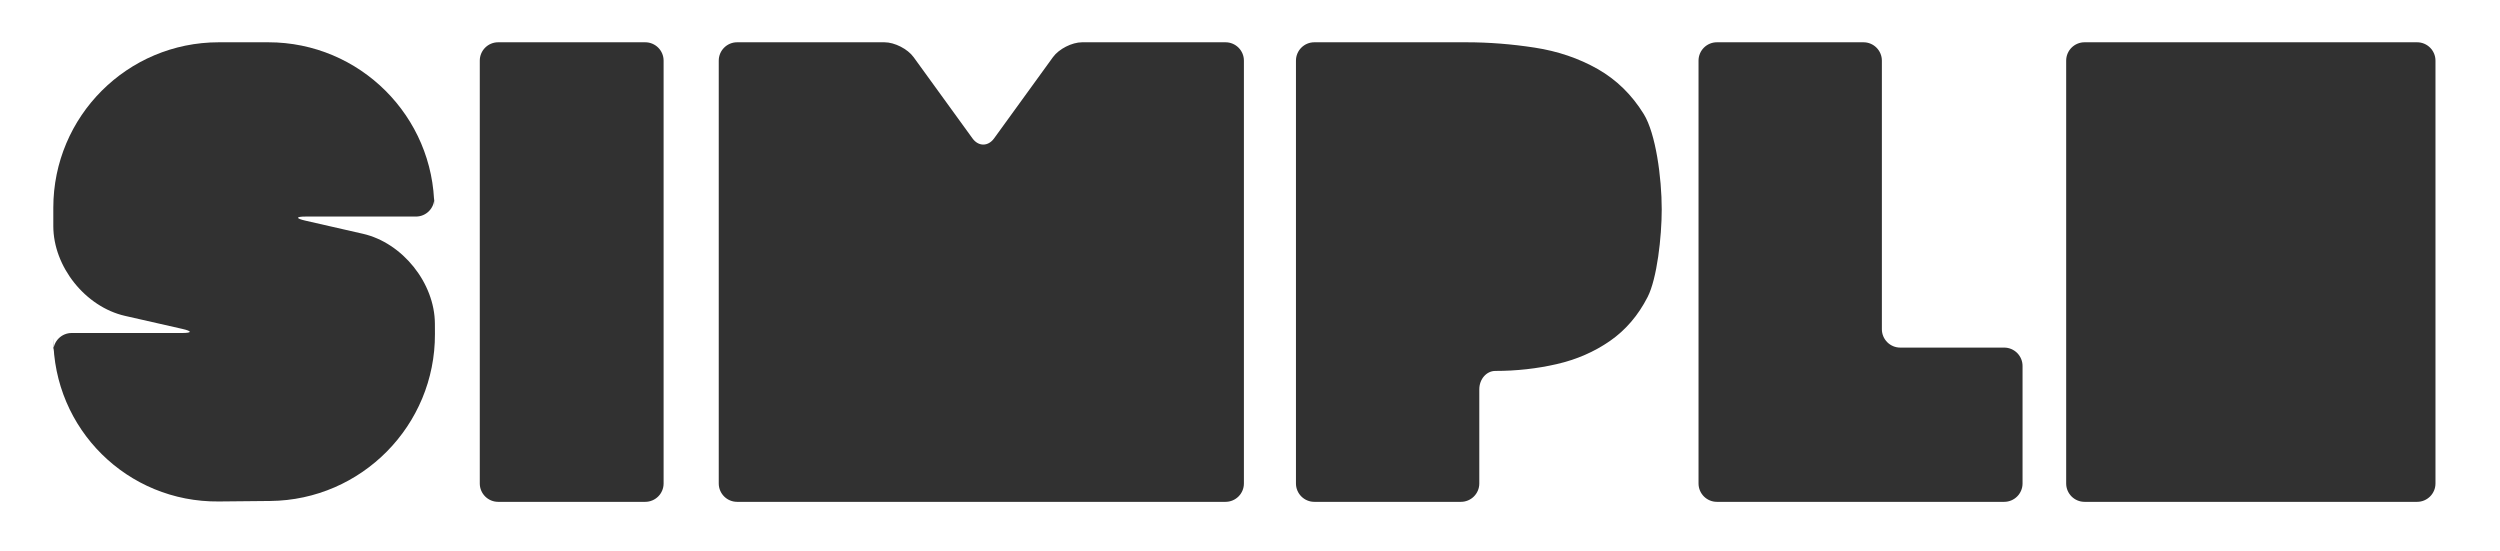 <?xml version="1.0" encoding="UTF-8" standalone="no"?>
<svg width="1360px" height="300px" viewBox="0 0 1360 300" version="1.1" xmlns="http://www.w3.org/2000/svg" xmlns:xlink="http://www.w3.org/1999/xlink">
    <title>landing_heading</title>
    <defs></defs>
    <g id="landing_heading" stroke="none" stroke-width="1" fill="none" fill-rule="evenodd">
        <g fill="#313131">
            <path d="M1124,32.993 C1124,27.474 1128.478,23 1133.997,23 L1314.903,23 C1320.424,23 1324.9,27.472 1324.9,32.993 L1324.9,263.007 C1324.9,268.526 1320.422,273 1314.903,273 L1133.997,273 C1128.476,273 1124,268.528 1124,263.007 L1124,32.993 Z" id="e"></path>
            <path d="M924,32.993 C924,27.474 928.479,23 933.997,23 L1013.742,23 C1019.263,23 1023.739,27.486 1023.739,33 L1023.739,179.092 C1023.739,184.615 1028.212,189.092 1033.744,189.092 L1090.262,189.092 C1095.788,189.092 1100.267,193.574 1100.267,199.089 L1100.267,263.004 C1100.267,268.524 1095.799,273 1090.269,273 L933.998,273 C928.476,273 924,268.528 924,263.007 L924,32.993 Z" id="l"></path>
            <path d="M797.772,23 C809.928,23 822.298,23.969 834.881,25.907 C847.464,27.845 858.874,31.721 869.111,37.535 C879.348,43.349 887.718,51.531 894.223,62.083 C900.728,72.634 903.98,96.619 903.98,113.846 C903.98,128.919 901.421,151.559 896.302,161.572 C891.184,171.585 884.359,179.552 875.829,185.474 C867.298,191.395 857.647,195.594 846.877,198.071 C836.107,200.547 824.964,201.785 813.447,201.785 L813.447,201.785 C808.638,201.785 804.739,206.267 804.739,211.781 L804.739,263.004 C804.739,268.525 800.26,273 794.742,273 L714.997,273 C709.476,273 705,268.528 705,263.007 L705,32.993 C705,27.474 709.475,23 714.994,23 L797.772,23 Z" id="p"></path>
            <path d="M401,273 C395.477,273 391,268.528 391,263.007 L391,32.993 C391,27.474 395.481,23 400.991,23 L481.149,23 C486.666,23 493.762,26.619 497.008,31.097 L529.037,75.291 C532.278,79.763 537.528,79.769 540.774,75.291 L572.803,31.097 C576.044,26.625 583.153,23 588.677,23 L666.678,23 C672.204,23 676.684,27.472 676.684,32.993 L676.684,263.007 C676.684,268.526 672.211,273 666.684,273 L401,273 Z" id="m"></path>
            <path d="M29,191.154 C29,185.631 33.473,181.154 38.99,181.154 L99.01,181.154 C104.527,181.154 104.642,180.163 99.25,178.937 L68.004,171.834 C46.463,166.937 29,145.063 29,122.975 L29,113.004 C29,63.296 69.295,23 119.003,23 L145.997,23 C195.704,23 236.116,63.292 236.26,113.006 L236.245,107.805 C236.261,113.328 231.807,117.805 226.275,117.805 L166.368,117.805 C160.846,117.805 160.729,118.8 166.123,120.031 L197.413,127.172 C218.947,132.087 236.483,153.971 236.58,176.063 L236.605,181.655 C236.823,231.361 196.711,272.047 146.997,272.53 L119.003,272.802 C69.296,273.285 29,233.381 29,183.677 L29,191.154 Z" id="s"></path>
            <path d="M351,23 C356.523,23 361,27.472 361,32.993 L361,263.007 C361,268.526 356.525,273 351,273 L271,273 C265.477,273 261,268.528 261,263.007 L261,32.993 C261,27.474 265.475,23 271,23 L351,23 Z" id="i"></path>
        </g>
    </g>
</svg>
